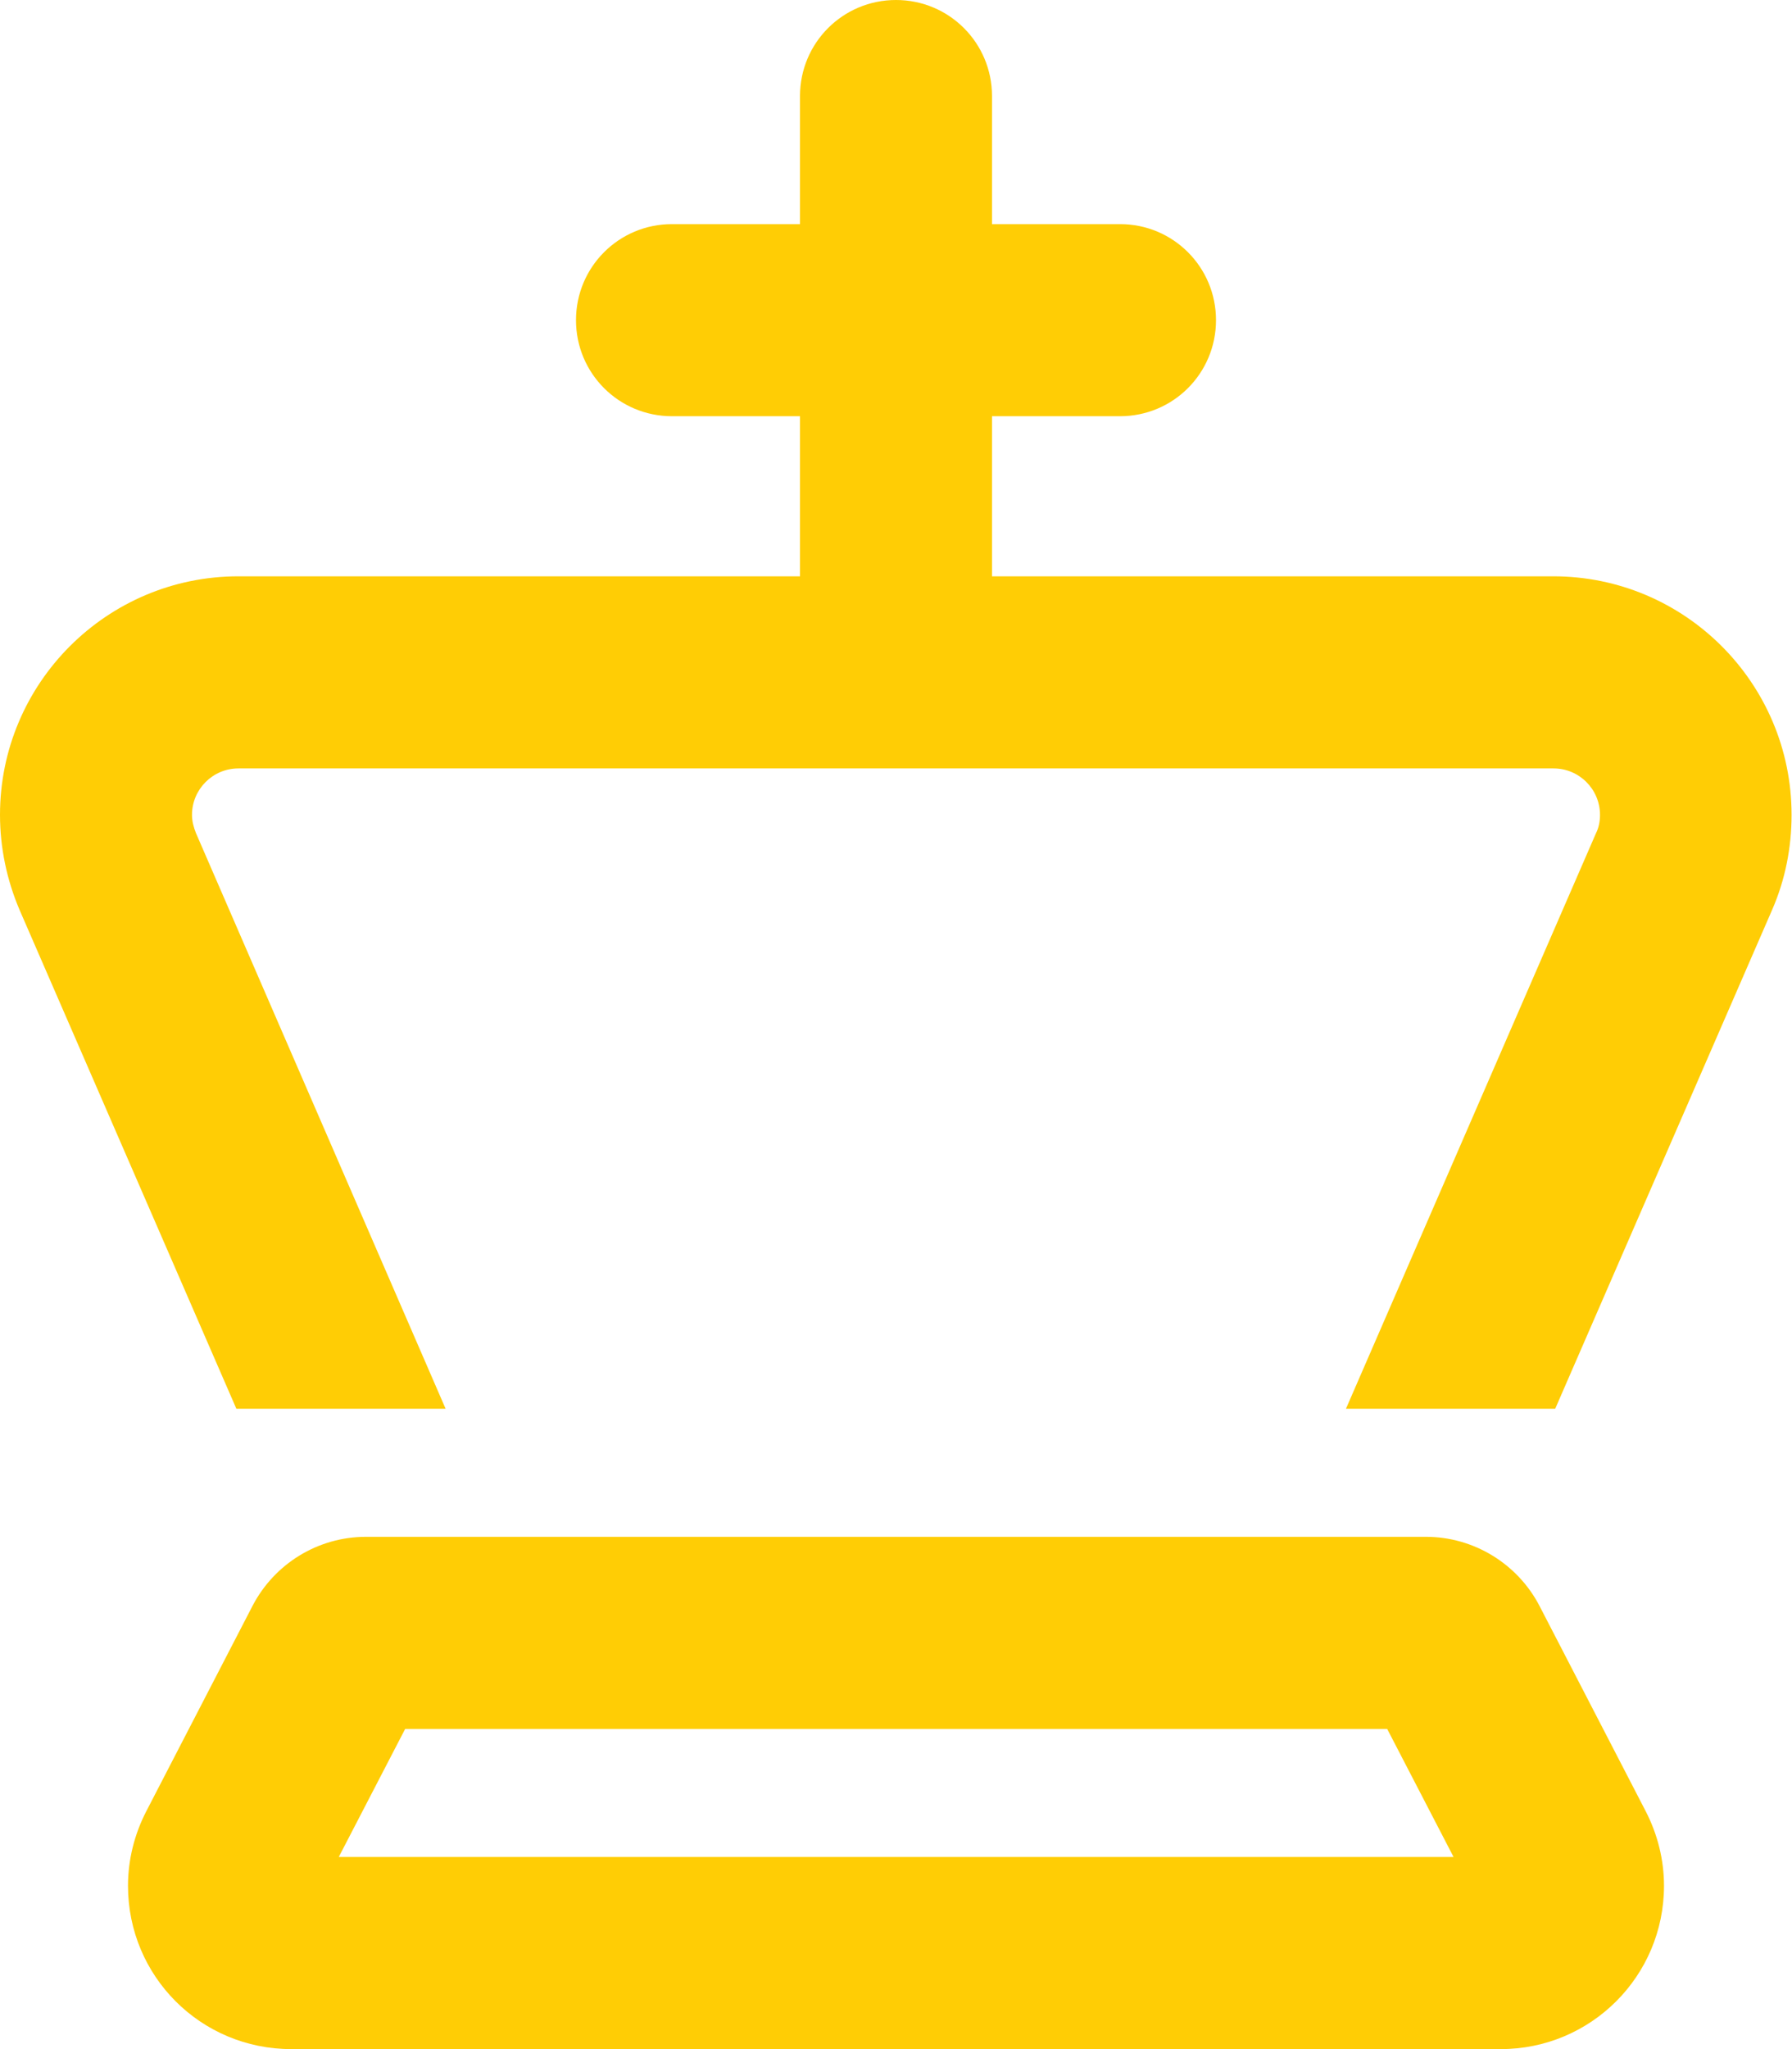 <svg width="21" height="24" viewBox="0 0 21 24" fill="none" xmlns="http://www.w3.org/2000/svg">
<path d="M11.625 1.125C11.625 0.502 11.123 0 10.5 0C9.877 0 9.375 0.502 9.375 1.125V2.625H7.875C7.252 2.625 6.75 3.127 6.75 3.75C6.75 4.373 7.252 4.875 7.875 4.875H9.375V6.75H2.794C1.252 6.75 0 8.002 0 9.544C0 9.928 0.08 10.308 0.23 10.659L2.77 16.5H5.222L2.297 9.759C2.269 9.689 2.25 9.619 2.25 9.544C2.25 9.244 2.494 9 2.794 9H10.5H18.206C18.506 9 18.75 9.244 18.75 9.544C18.75 9.619 18.736 9.694 18.703 9.759L15.773 16.5H18.225L20.766 10.659C20.92 10.308 20.995 9.928 20.995 9.544C20.995 8.002 19.744 6.75 18.202 6.75H11.625V4.875H13.125C13.748 4.875 14.25 4.373 14.25 3.75C14.25 3.127 13.748 2.625 13.125 2.625H11.625V1.125ZM4.744 20.25H16.256L17.034 21.75H3.97L4.748 20.25H4.744ZM18.042 18.811C17.784 18.314 17.269 18 16.711 18H4.289C3.727 18 3.216 18.314 2.958 18.811L1.716 21.211C1.575 21.483 1.5 21.783 1.5 22.087C1.5 23.147 2.353 24 3.413 24H17.587C18.642 24 19.5 23.147 19.5 22.087C19.5 21.783 19.425 21.483 19.284 21.211L18.042 18.811Z" fill="#FFCD05"/>
</svg>
